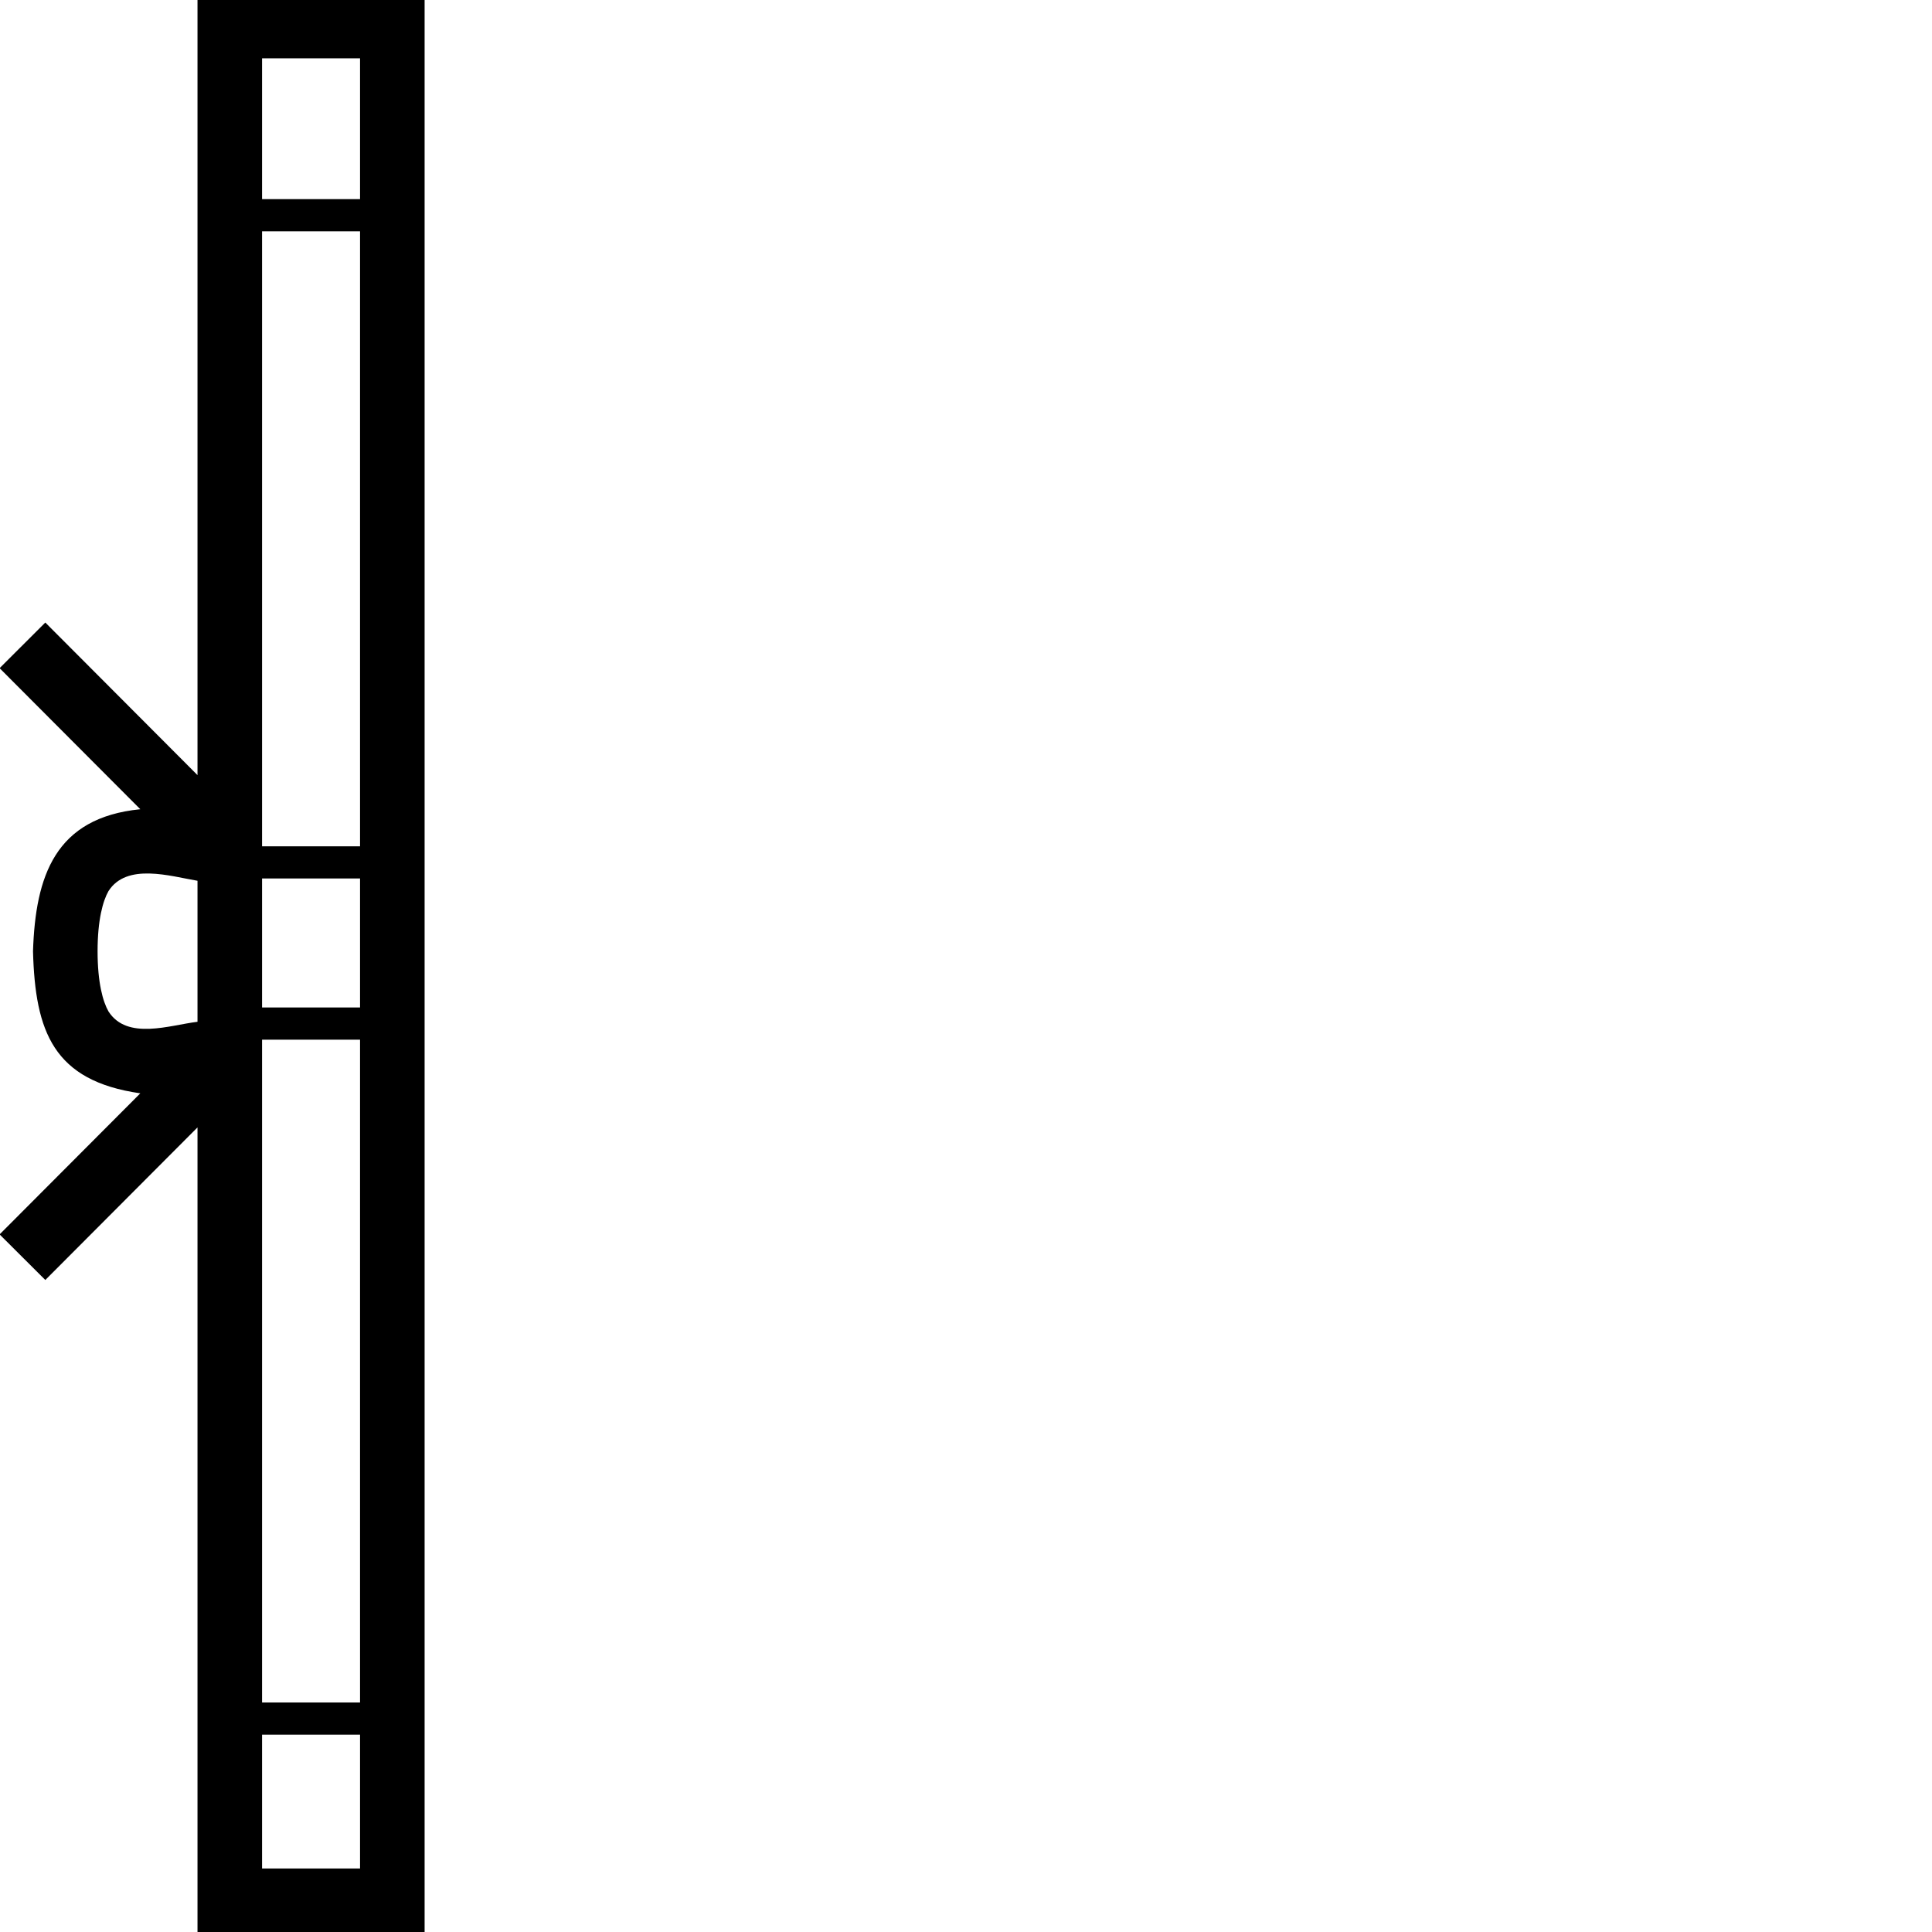 <?xml version="1.0" encoding="UTF-8" standalone="no"?>
<!-- Created with Inkscape (http://www.inkscape.org/) -->
<svg
   xmlns:dc="http://purl.org/dc/elements/1.1/"
   xmlns:cc="http://web.resource.org/cc/"
   xmlns:rdf="http://www.w3.org/1999/02/22-rdf-syntax-ns#"
   xmlns:svg="http://www.w3.org/2000/svg"
   xmlns="http://www.w3.org/2000/svg"
   xmlns:sodipodi="http://sodipodi.sourceforge.net/DTD/sodipodi-0.dtd"
   xmlns:inkscape="http://www.inkscape.org/namespaces/inkscape"
   width="1800px"
   height="1800px"
   id="svg1290"
   sodipodi:version="0.32"
   inkscape:version="0.44"
   sodipodi:docbase="/home/rosmord/Travail/Gsigns/Ramessides/Fontes"
   sodipodi:docname="Y1v.svg">
  <defs
     id="defs3" />
  <sodipodi:namedview
     id="base"
     pagecolor="#ffffff"
     bordercolor="#666666"
     borderopacity="1.0"
     inkscape:pageopacity="0.0"
     inkscape:pageshadow="2"
     inkscape:zoom="0.42"
     inkscape:cx="1050.9004"
     inkscape:cy="803.53337"
     inkscape:document-units="px"
     inkscape:current-layer="layer1"
     inkscape:window-width="1253"
     inkscape:window-height="976"
     inkscape:window-x="25"
     inkscape:window-y="0"
     showguides="true"
     inkscape:guide-bbox="true" />
  <g
     style="display:inline"
     inkscape:label="Layer 1"
     inkscape:groupmode="layer"
     id="layer1">
    <path
       style="fill:black;fill-opacity:1;fill-rule:evenodd;stroke:none;stroke-width:60.149;stroke-linecap:butt;stroke-linejoin:miter;stroke-miterlimit:4;stroke-dasharray:none;stroke-opacity:1"
       d="M -0.371,1150.066 L 42.222,1192.535 L 184.004,1050.379 L 184.004,1800.973 L 395.598,1800.973 L 395.598,-5.778 L 184.004,-5.778 L 184.004,722.16 L 42.222,580.004 L -0.371,622.504 L 130.722,753.941 C 51.262,761.826 33.026,816.265 30.754,886.285 C 32.752,961.08 49.665,1006.997 130.722,1018.629 L -0.371,1150.066 z M 90.91,886.285 C 90.91,856.996 95.877,839.352 101.066,830.222 C 118.041,803.637 158.648,816.315 184.004,820.597 L 184.004,951.972 C 158.071,955.129 118.495,969.471 101.066,942.316 C 95.877,933.187 90.91,915.574 90.91,886.285 z M 244.16,1740.816 L 244.16,1616.16 L 335.441,1616.16 L 335.441,1740.816 L 244.16,1740.816 z M 244.16,1586.16 L 244.16,968.629 L 335.441,968.629 L 335.441,1586.16 L 244.16,1586.16 z M 244.16,938.629 L 244.16,818.472 L 335.441,818.472 L 335.441,938.629 L 244.16,938.629 z M 244.16,788.472 L 244.16,215.535 L 335.441,215.535 L 335.441,788.472 L 244.16,788.472 z M 244.16,185.535 L 244.16,54.347 L 335.441,54.347 L 335.441,185.535 L 244.16,185.535 z "
       id="path2796"
       sodipodi:nodetypes="cccccccccccscccsccscccccccccccccccccccccccccc" />
  </g>
</svg>
